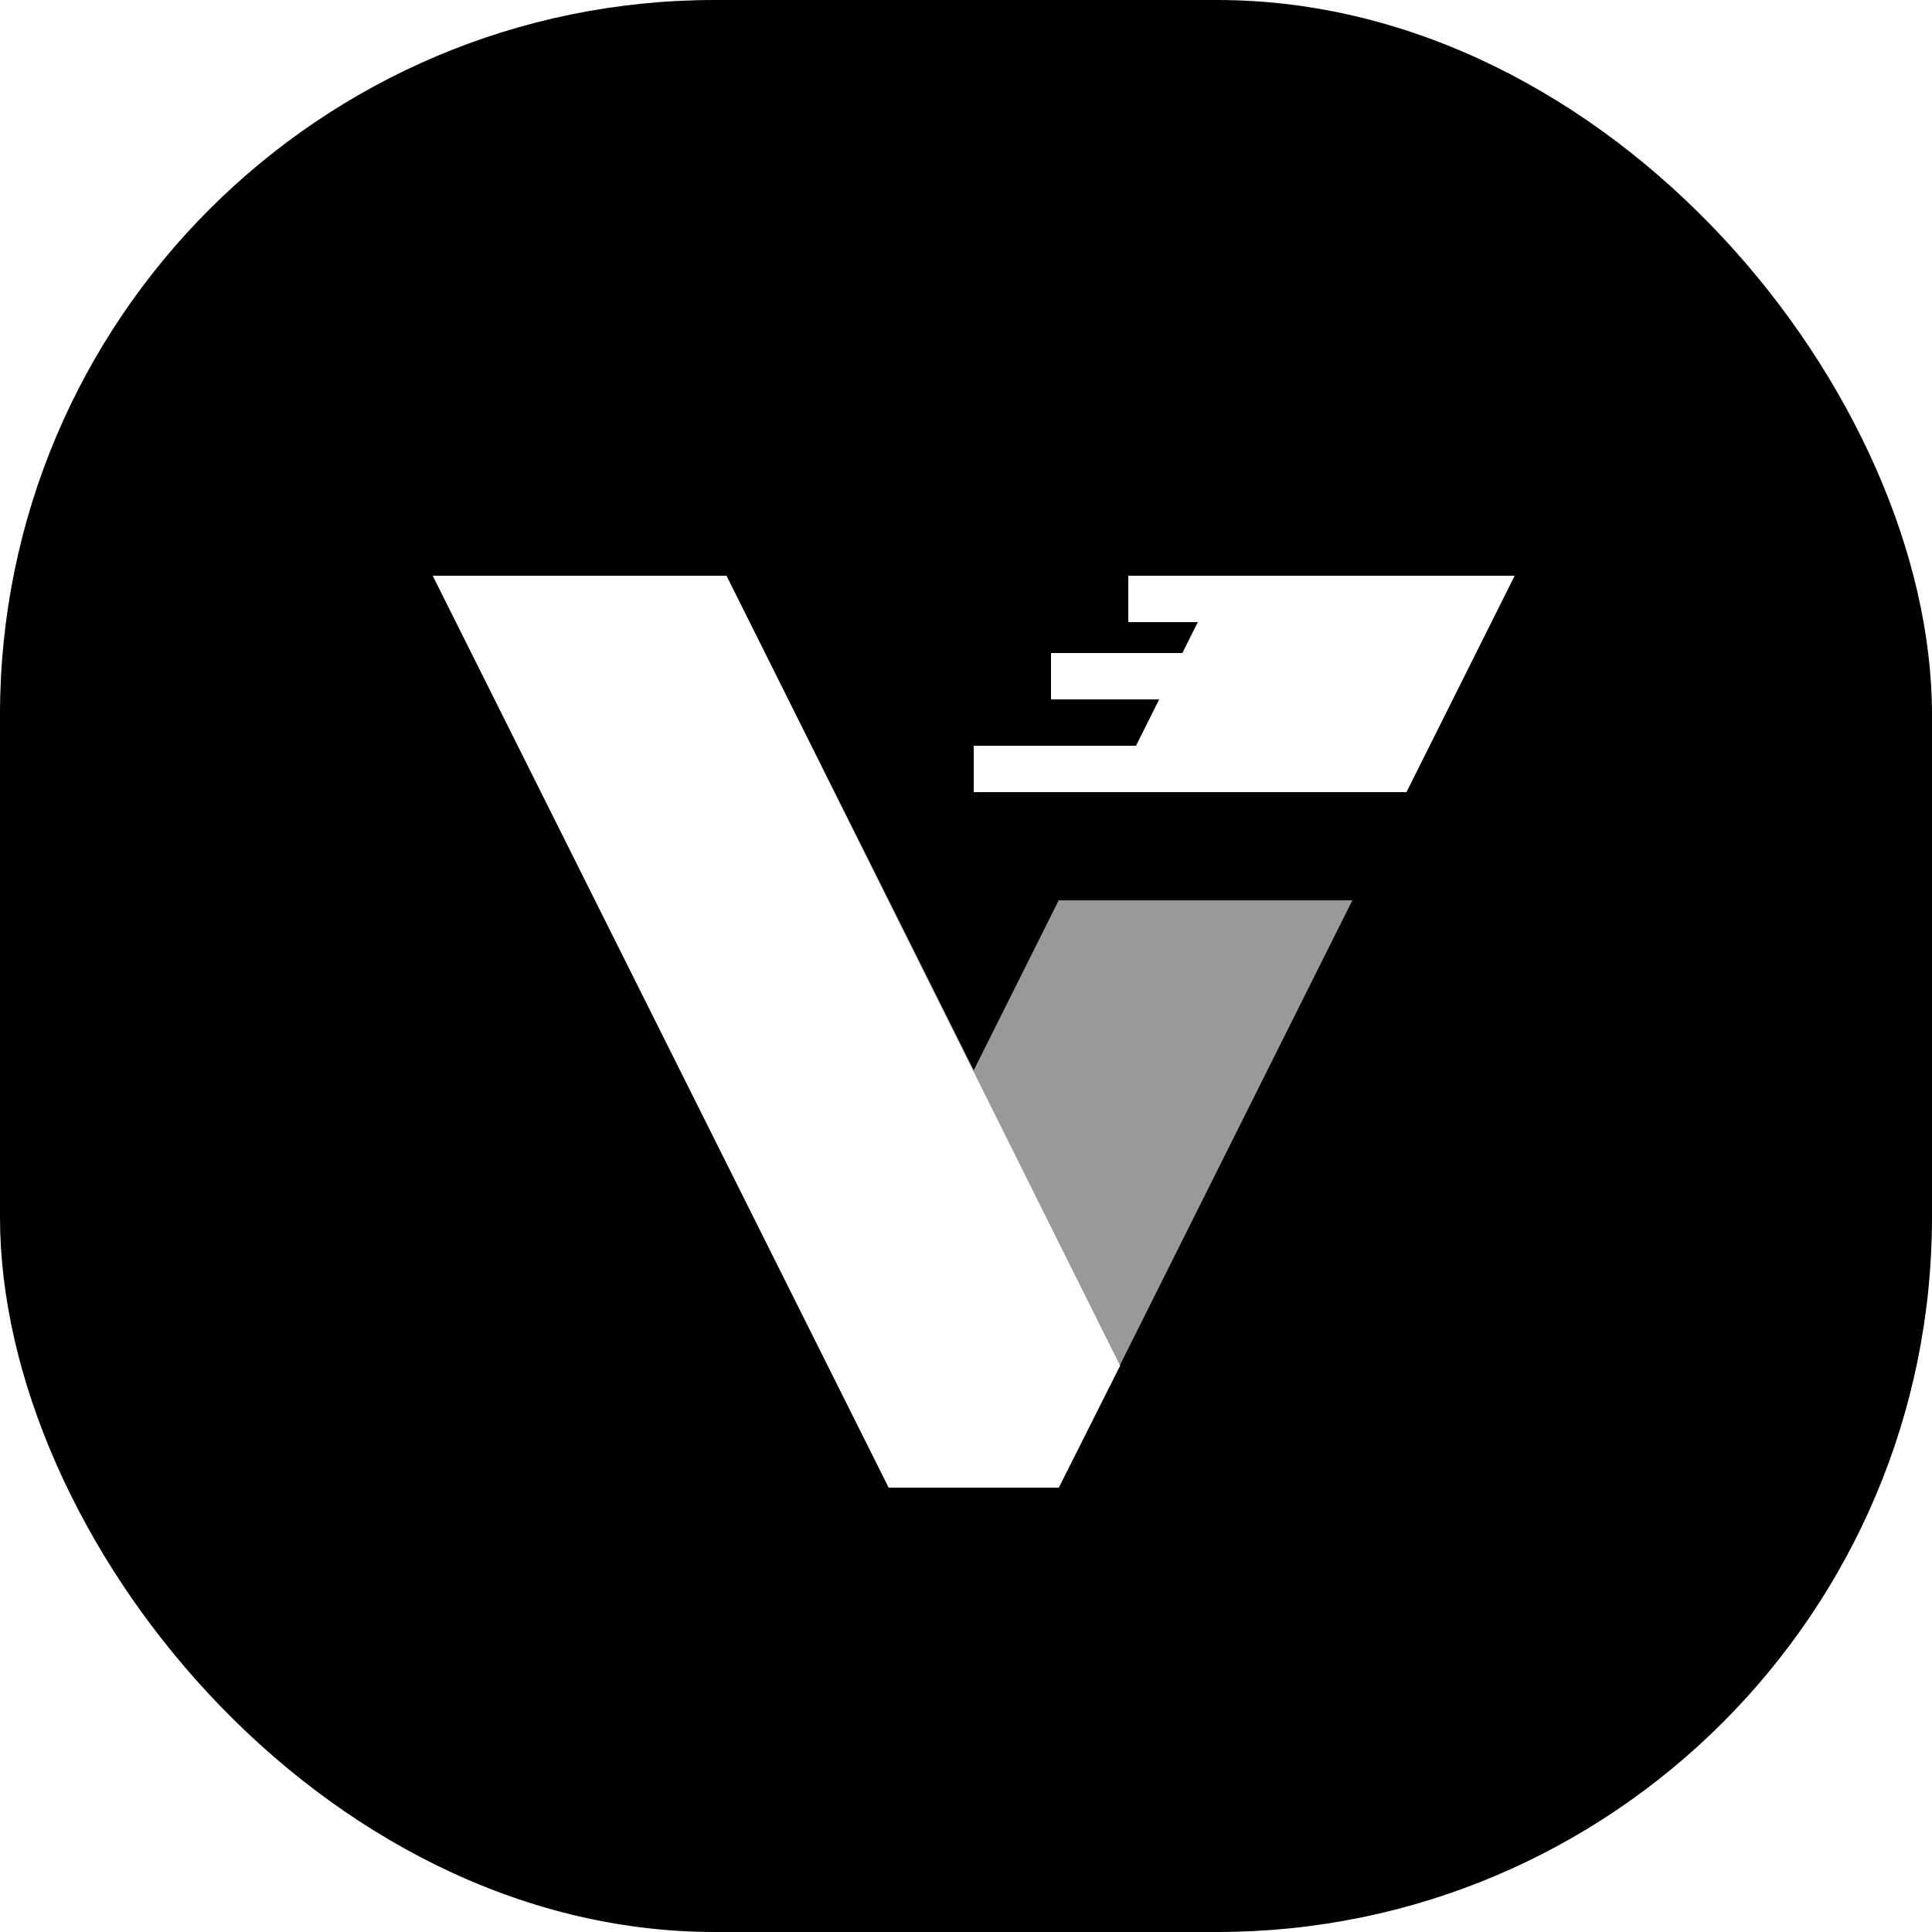 <svg xmlns="http://www.w3.org/2000/svg" xmlns:xlink="http://www.w3.org/1999/xlink" width="100" height="100" version="1.1" viewBox="0 0 100 100"><title>Logo-Black</title><desc>Created with Sketch.</desc><defs><polygon id="path-1" points="48 17.6 32.8 48 24 48 .4 .8 15.6 .8 28.4 26.4 32.8 17.6 48 17.6"/><filter id="filter-2" width="139.9%" height="140.3%" x="-20%" y="-11.7%" filterUnits="objectBoundingBox"><feOffset dx="0" dy="4" in="SourceAlpha" result="shadowOffsetOuter1"/><feGaussianBlur in="shadowOffsetOuter1" result="shadowBlurOuter1" stdDeviation="2.5"/><feComposite in="shadowBlurOuter1" in2="SourceAlpha" operator="out" result="shadowBlurOuter1"/><feColorMatrix in="shadowBlurOuter1" type="matrix" values="0 0 0 0 0 0 0 0 0 0 0 0 0 0 0 0 0 0 0.091 0"/></filter><path id="path-3" d="M40.811,12 L50.8,12 L50.8,12 L56.4,0.8 L47.611,0.8 L36.4,0.8 L36.4,3.2 L40,3.2 L39.2,4.8 L32.4,4.8 L32.4,7.2 L38,7.2 L36.8,9.6 L28.4,9.6 L28.4,12 L40.811,12 Z"/><filter id="filter-4" width="167.9%" height="269.6%" x="-33.9%" y="-49.1%" filterUnits="objectBoundingBox"><feOffset dx="0" dy="4" in="SourceAlpha" result="shadowOffsetOuter1"/><feGaussianBlur in="shadowOffsetOuter1" result="shadowBlurOuter1" stdDeviation="2.5"/><feColorMatrix in="shadowBlurOuter1" type="matrix" values="0 0 0 0 0 0 0 0 0 0 0 0 0 0 0 0 0 0 0.091 0"/></filter></defs><g id="Page-1" fill="none" fill-rule="evenodd" stroke="none" stroke-width="1"><g id="Verdaccio-BlackWhite"><rect id="BG" width="100" height="100" x="0" y="0" fill="#000" rx="37"/><g id="Group" transform="translate(22, 29)"><g id="Combined-Shape"><use fill="#000" fill-opacity="1" filter="url(#filter-2)" xlink:href="#path-1"/><use fill="#FFF" fill-opacity=".6" fill-rule="evenodd" xlink:href="#path-1"/></g><g id="Combined-Shape"><use fill="#000" fill-opacity="1" filter="url(#filter-4)" xlink:href="#path-3"/><use fill="#FFF" fill-rule="evenodd" xlink:href="#path-3"/></g><polygon id="Combined-Shape" fill="#FFF" points="32.8 48 24 48 .4 .8 15.6 .8 35.977 41.691"/></g></g></g></svg>